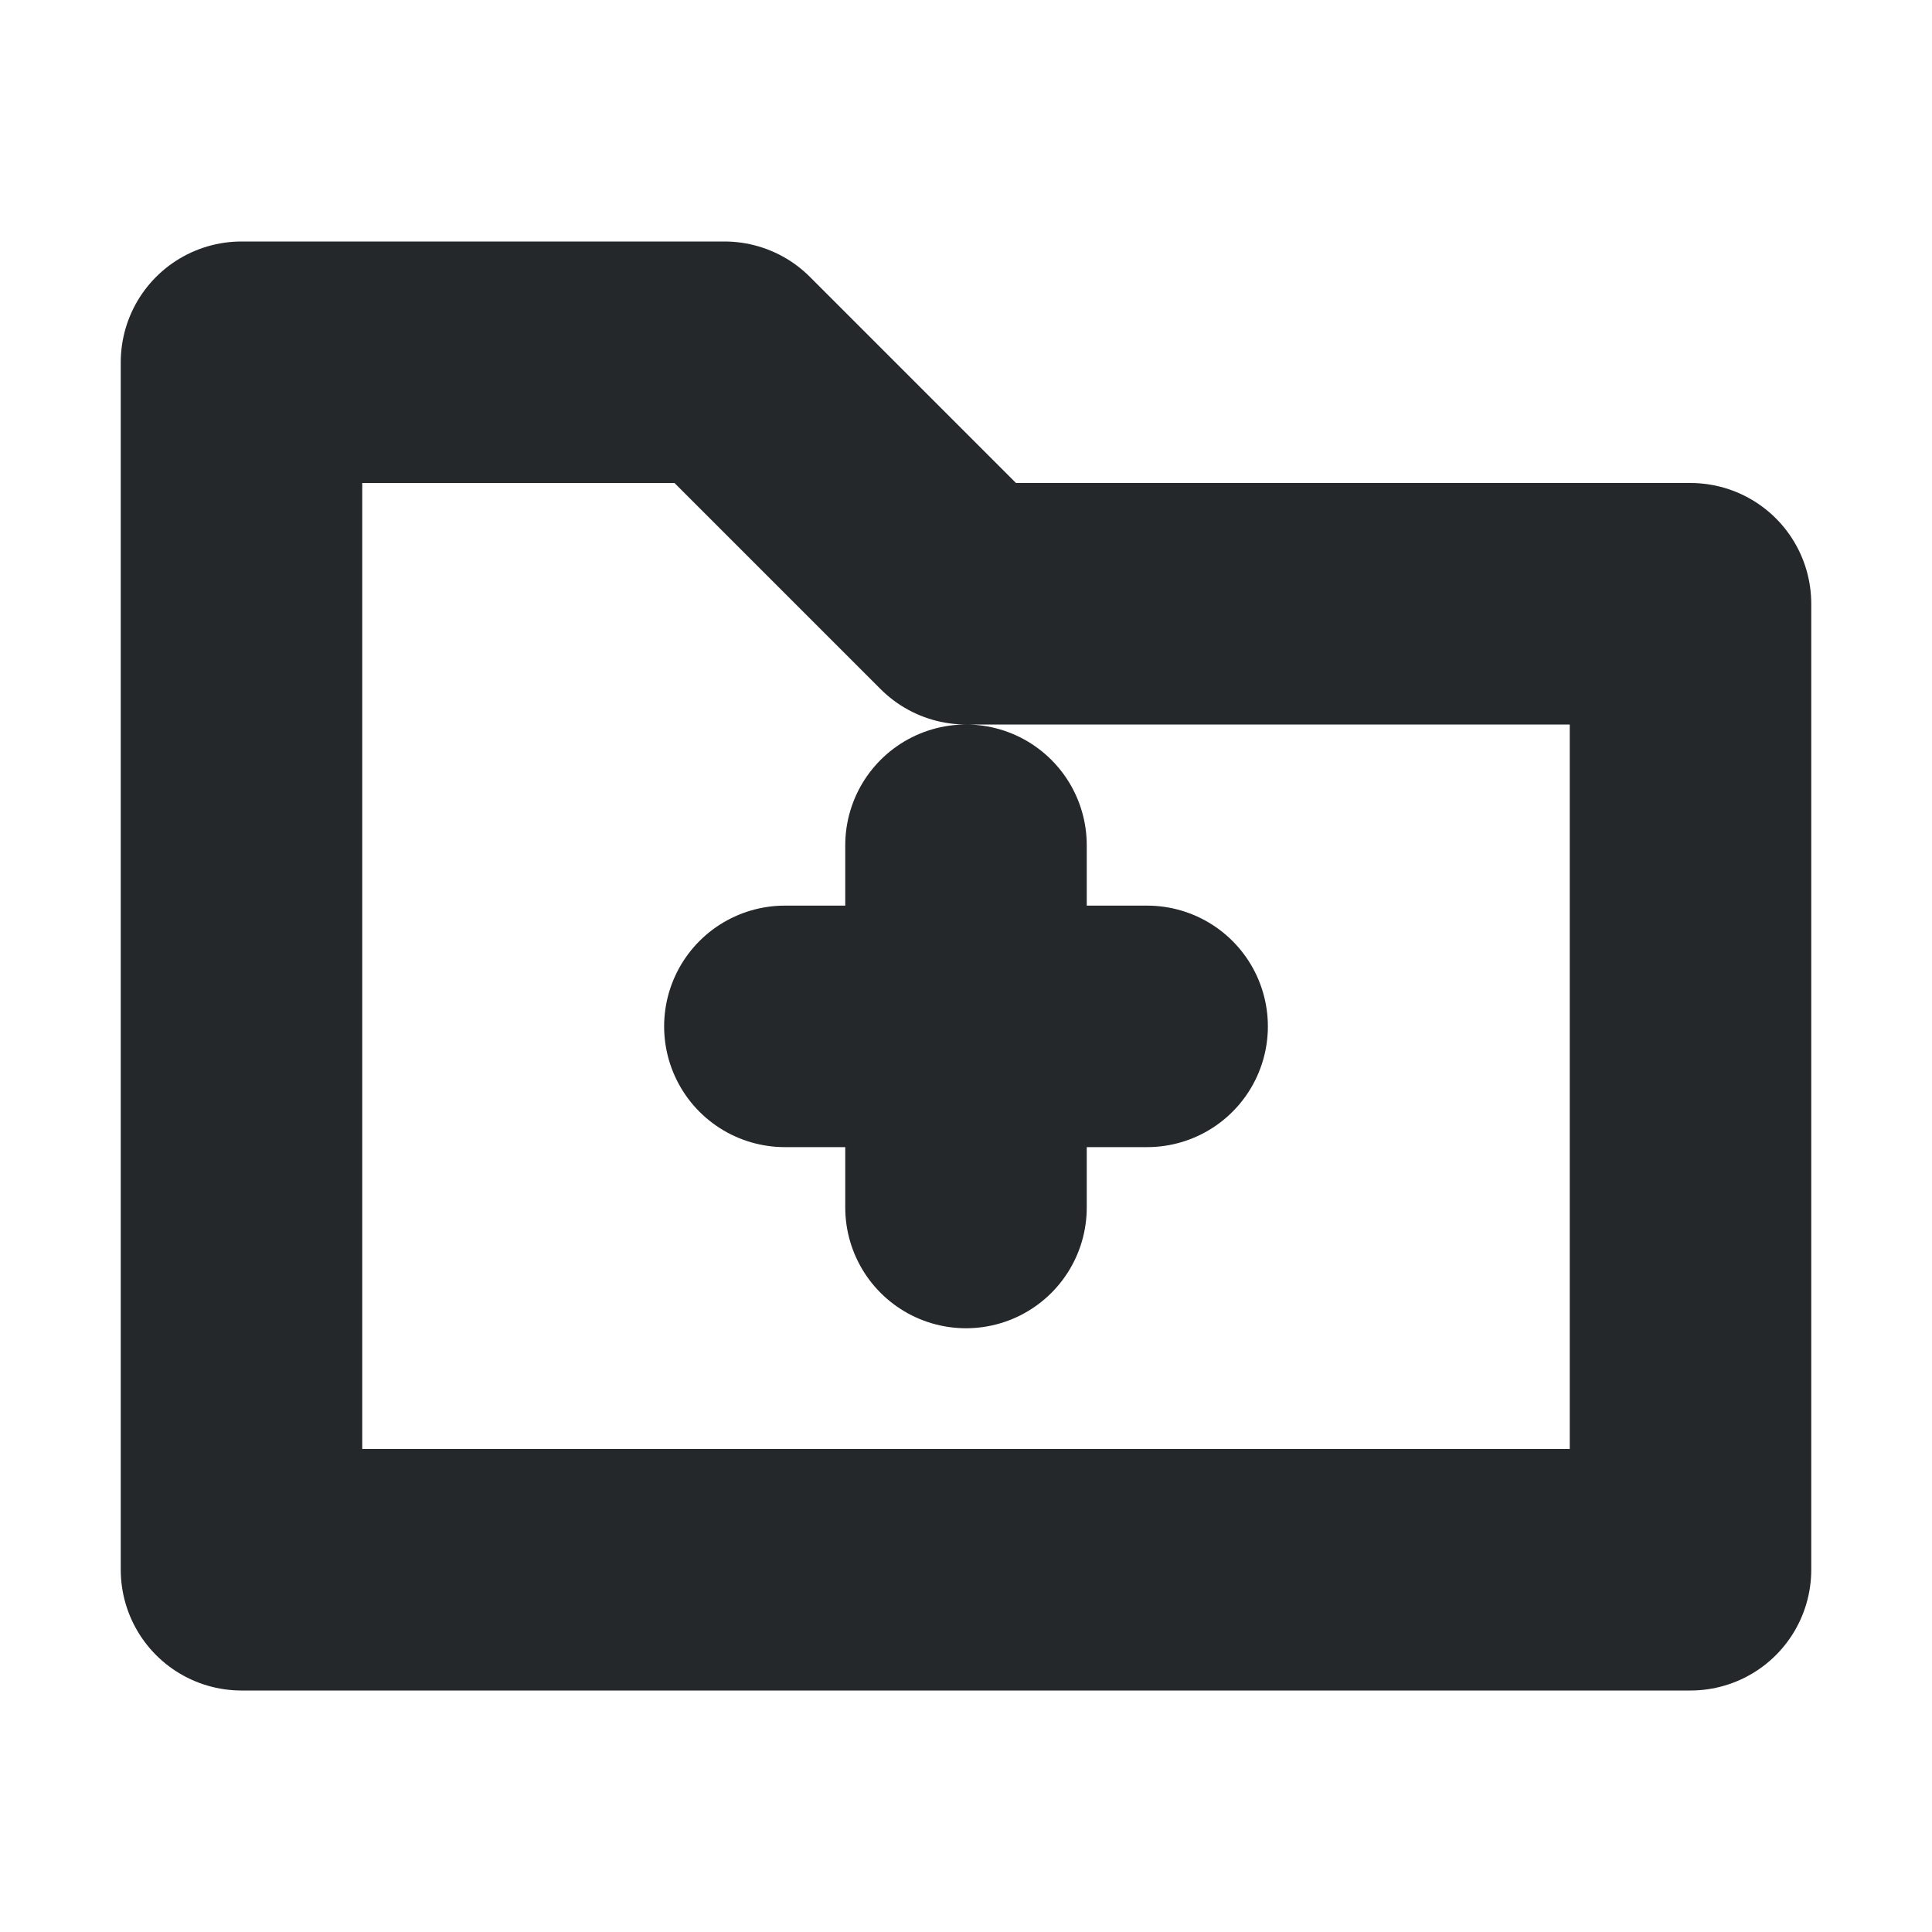 <svg width="16" height="16" viewBox="0 0 16 16" fill="none" xmlns="http://www.w3.org/2000/svg">
<path d="M8 7V10M6.5 8.5H9.5M6 3L8 5H14V13H2V3H6Z" stroke="#24282B" stroke-width="2" stroke-linecap="round" stroke-linejoin="round"/>
</svg>
